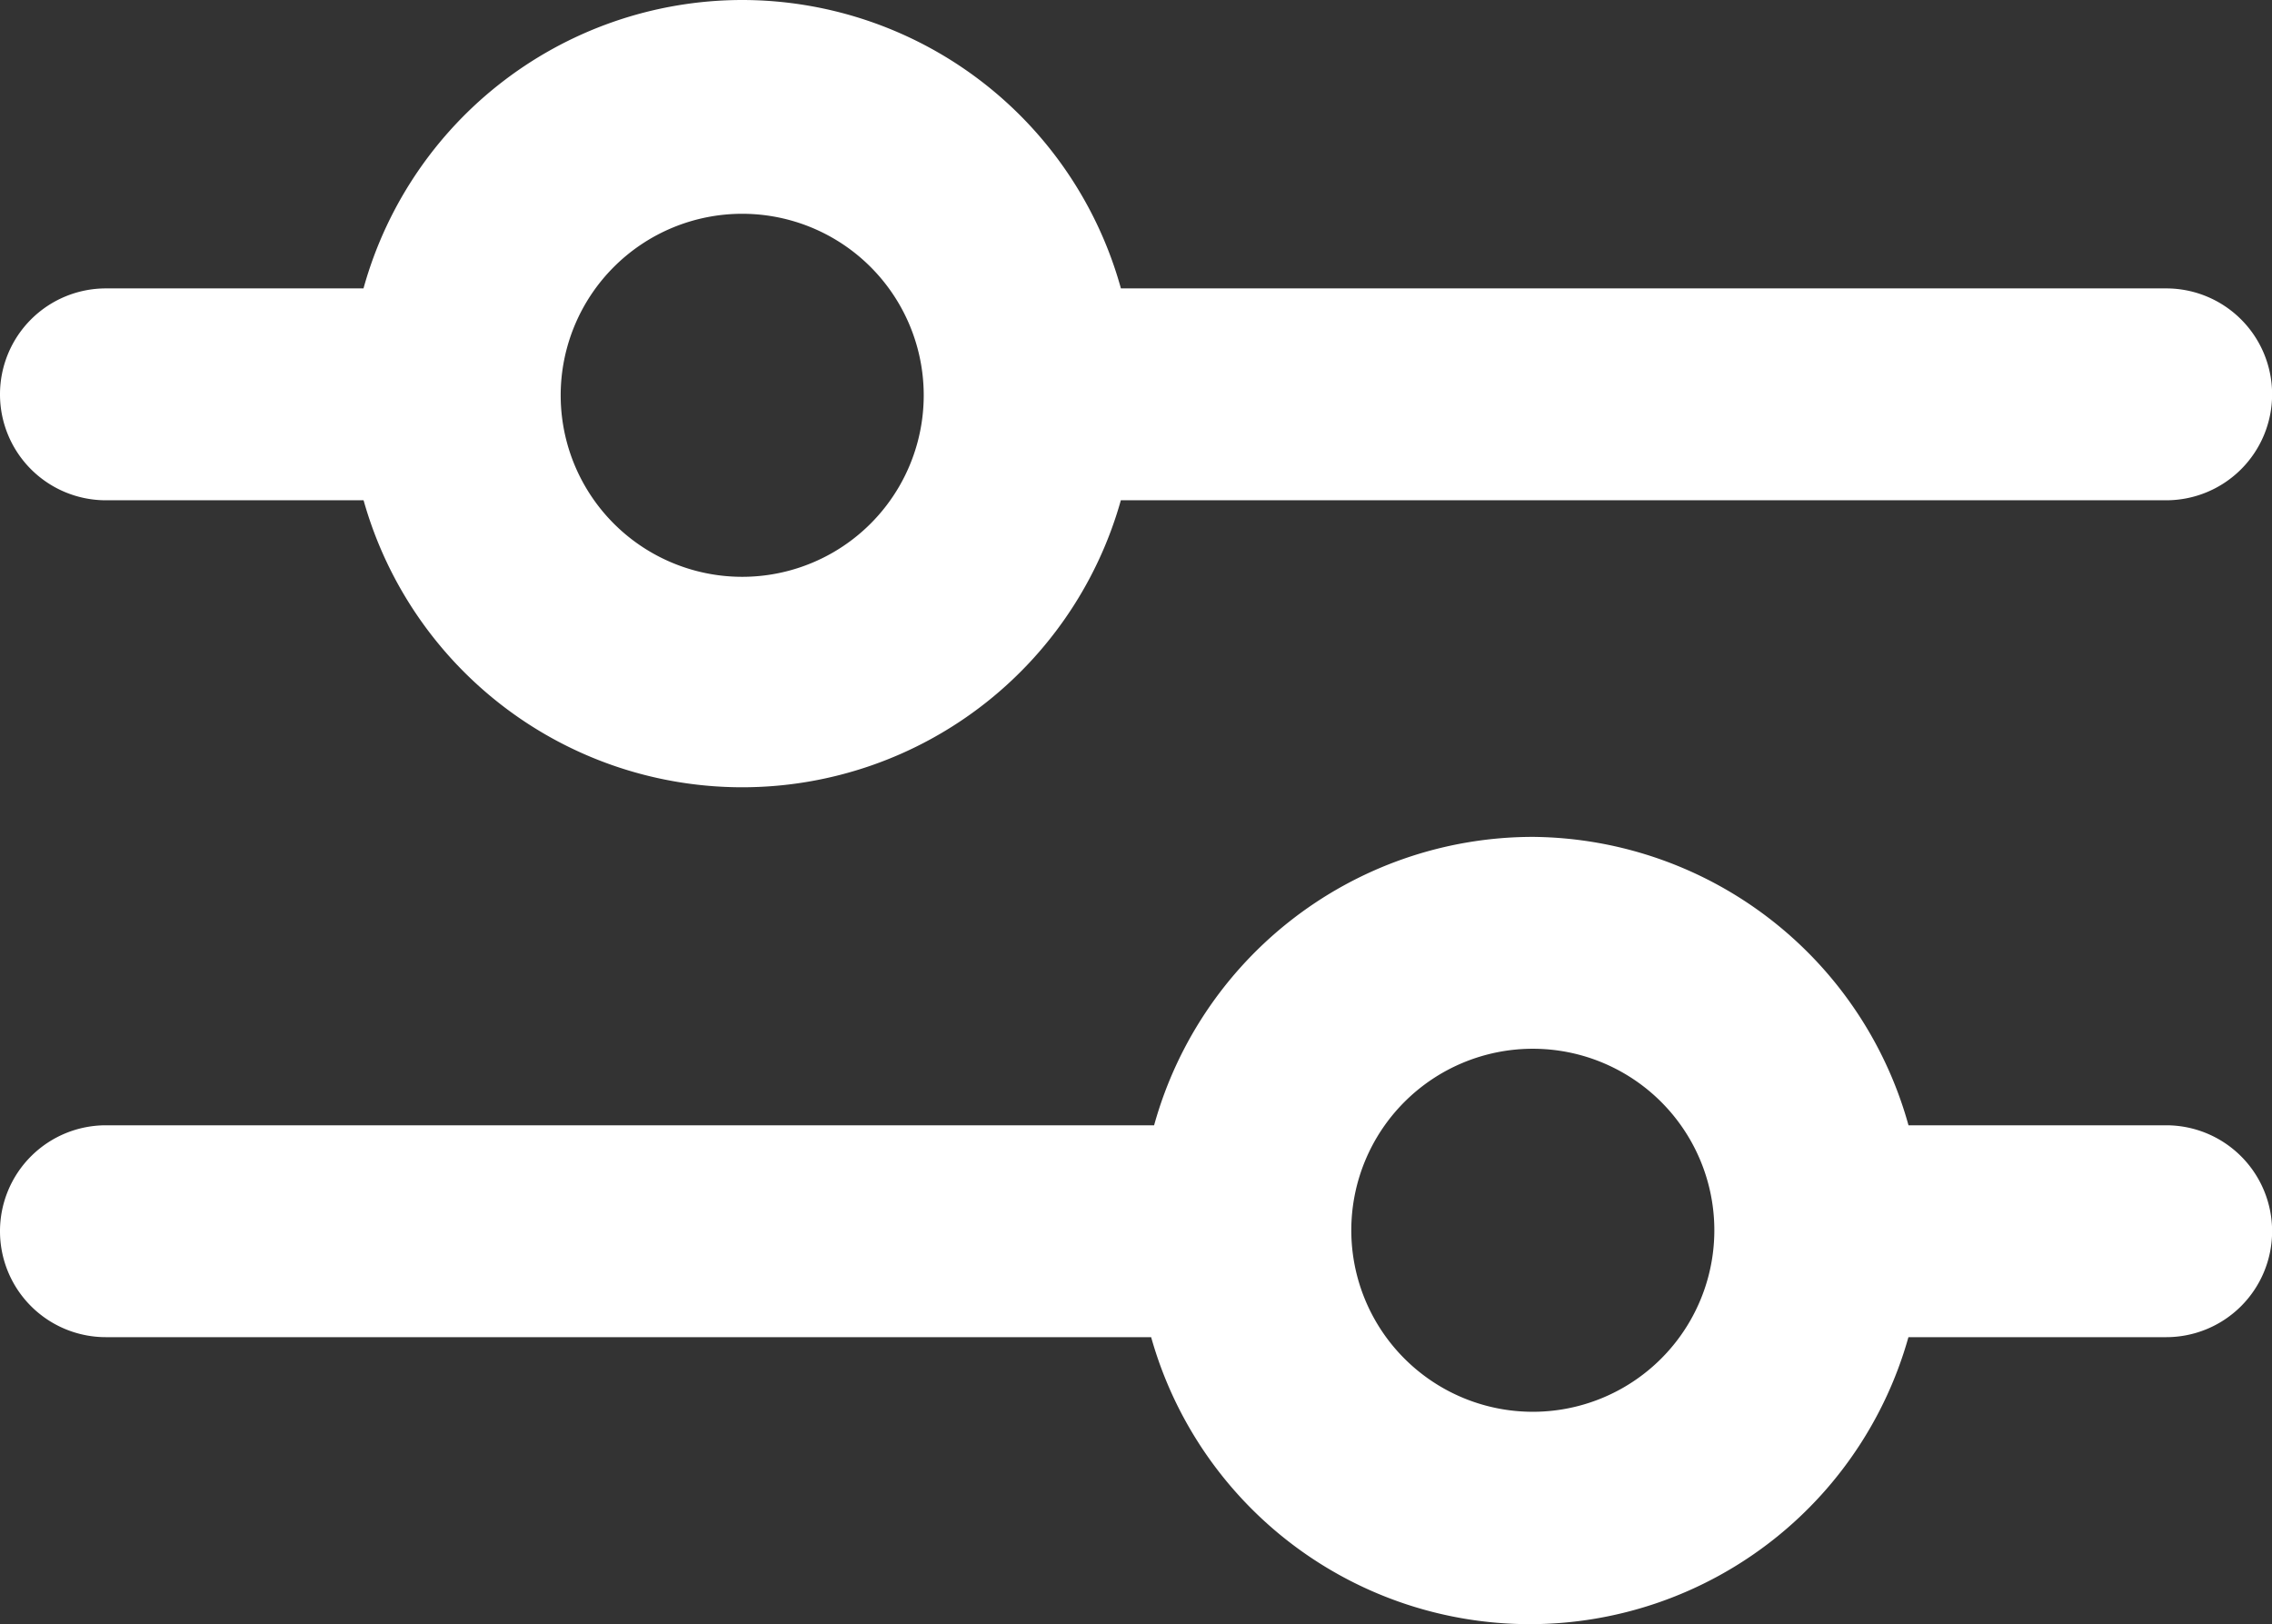 <svg xmlns="http://www.w3.org/2000/svg" width="22.53" height="16.106" viewBox="0 0 22.53 16.106"><rect x="0" y="0" width="22.53" height="16.106" fill="#333333" stroke="none"/><defs><style>.a{fill:#fff;stroke:#fff;stroke-width:0.4px;}</style></defs><g transform="translate(0.2 0.2)"><path class="a" d="M-1999.63-85.14h-10.52a.85.85,0,0,1-.85-.85.85.85,0,0,1,.85-.851h10.55a3.7,3.7,0,0,1,3.6-2.86,3.7,3.7,0,0,1,3.57,2.86h2.71a.85.85,0,0,1,.851.851.85.85,0,0,1-.851.85h-2.71a3.7,3.7,0,0,1-3.6,2.846A3.7,3.7,0,0,1-1999.63-85.14ZM-1998-86a2,2,0,0,0,2,2,2,2,0,0,0,2-2,2,2,0,0,0-2-2A2,2,0,0,0-1998-86Zm-9.44-7.439h-2.71a.85.85,0,0,1-.85-.851.85.85,0,0,1,.85-.85h2.71a3.7,3.7,0,0,1,3.6-2.86,3.7,3.7,0,0,1,3.6,2.86h10.52a.85.85,0,0,1,.851.85.85.85,0,0,1-.851.851h-10.52a3.7,3.7,0,0,1-3.6,2.846A3.7,3.7,0,0,1-2007.44-93.44Zm1.6-.841a2,2,0,0,0,2,2,2,2,0,0,0,2-2,2,2,0,0,0-2-2A2,2,0,0,0-2005.84-94.28Z" transform="translate(2011 98)"/></g></svg>